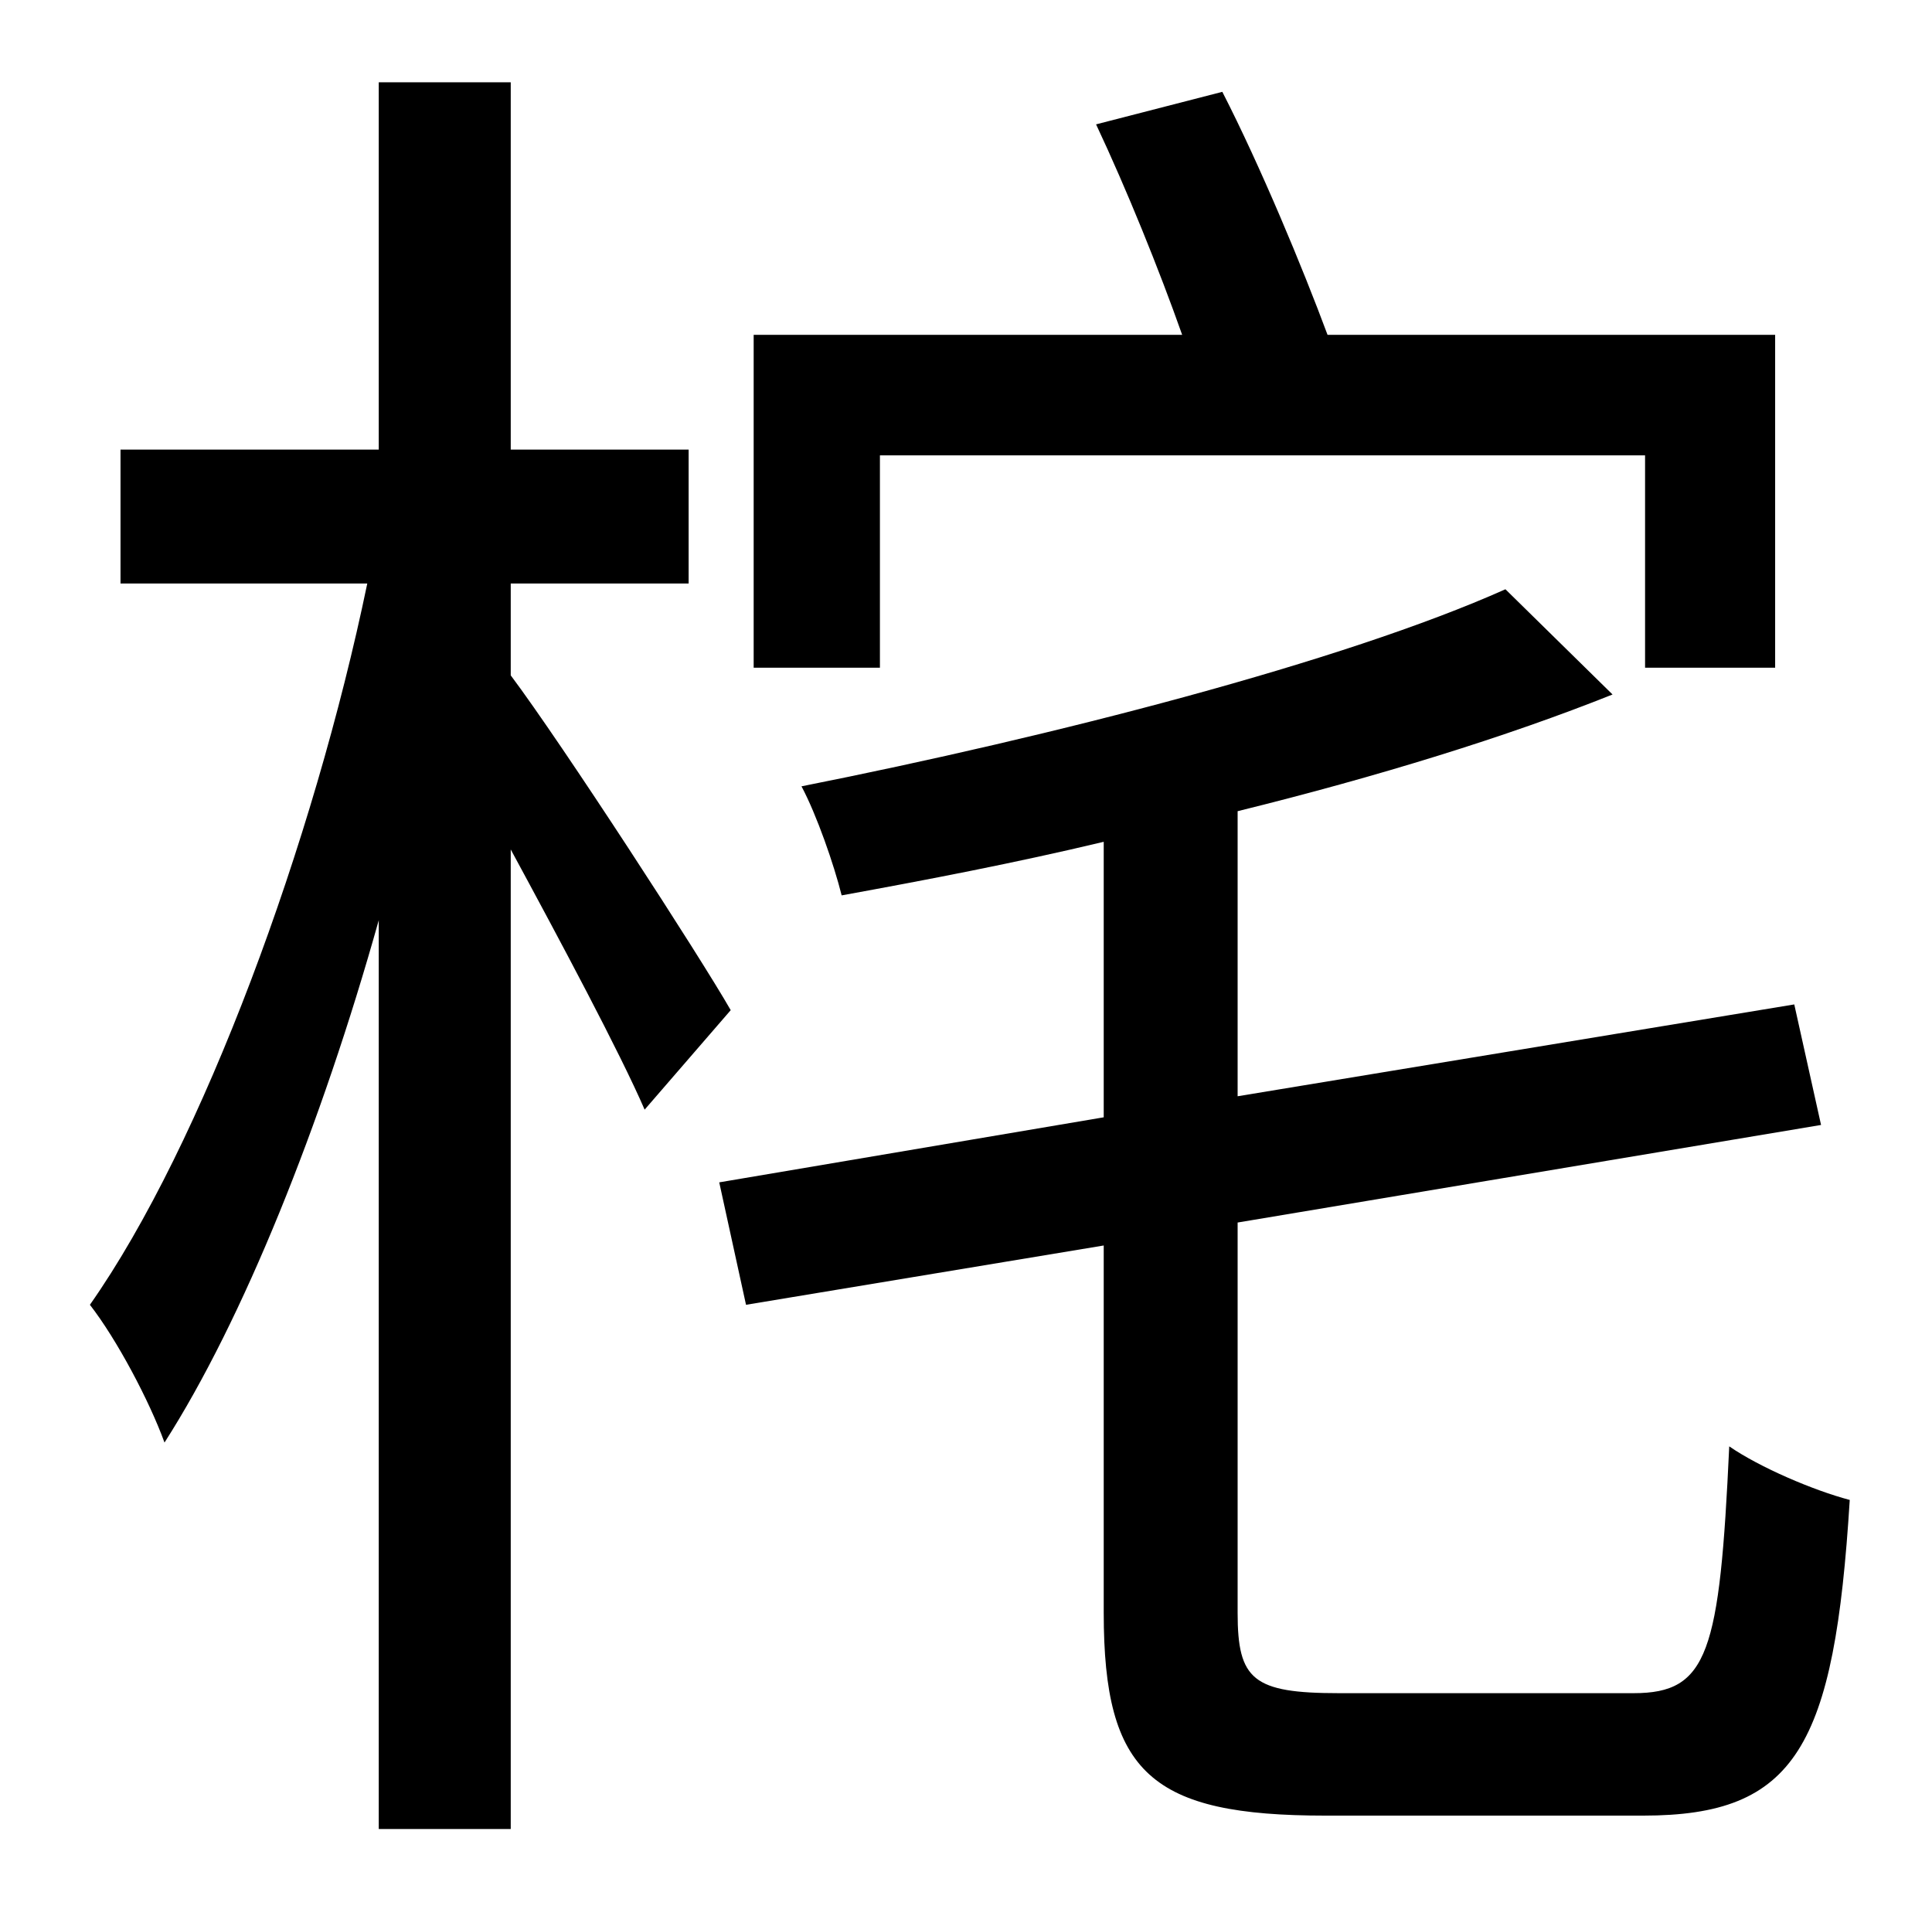 <?xml version="1.0" standalone="no"?>
<!DOCTYPE svg PUBLIC "-//W3C//DTD SVG 1.1//EN" "http://www.w3.org/Graphics/SVG/1.1/DTD/svg11.dtd" >
<svg xmlns="http://www.w3.org/2000/svg" xmlns:xlink="http://www.w3.org/1999/xlink" version="1.1" viewBox="-10 0 1010 1000">
   <path fill="currentColor"
d="M450 238v111h-66v-174h224c-12 -34 -29 -76 -45 -110l66 -17c20 39 42 92 55 127h234v174h-68v-111h-400zM372 528l-45 52c-13 -30 -44 -88 -70 -136v512h-69v-475c-30 107 -71 209 -112 273c-8 -22 -25 -54 -39 -72c59 -84 117 -242 145 -377h-129v-70h135v-192h69v192
h93v70h-93v48c27 36 99 147 115 175zM690 885h154c39 0 45 -21 50 -129c16 11 44 23 63 28c-8 129 -28 165 -108 165h-166c-91 0 -116 -22 -116 -106v-192l-187 31l-14 -64l201 -34v-144c-46 11 -93 20 -137 28c-4 -16 -13 -42 -21 -57c131 -26 283 -65 368 -103l56 55
c-55 22 -123 43 -196 61v149l291 -48l14 63l-305 51v204c0 35 8 42 53 42z" />
</svg>
